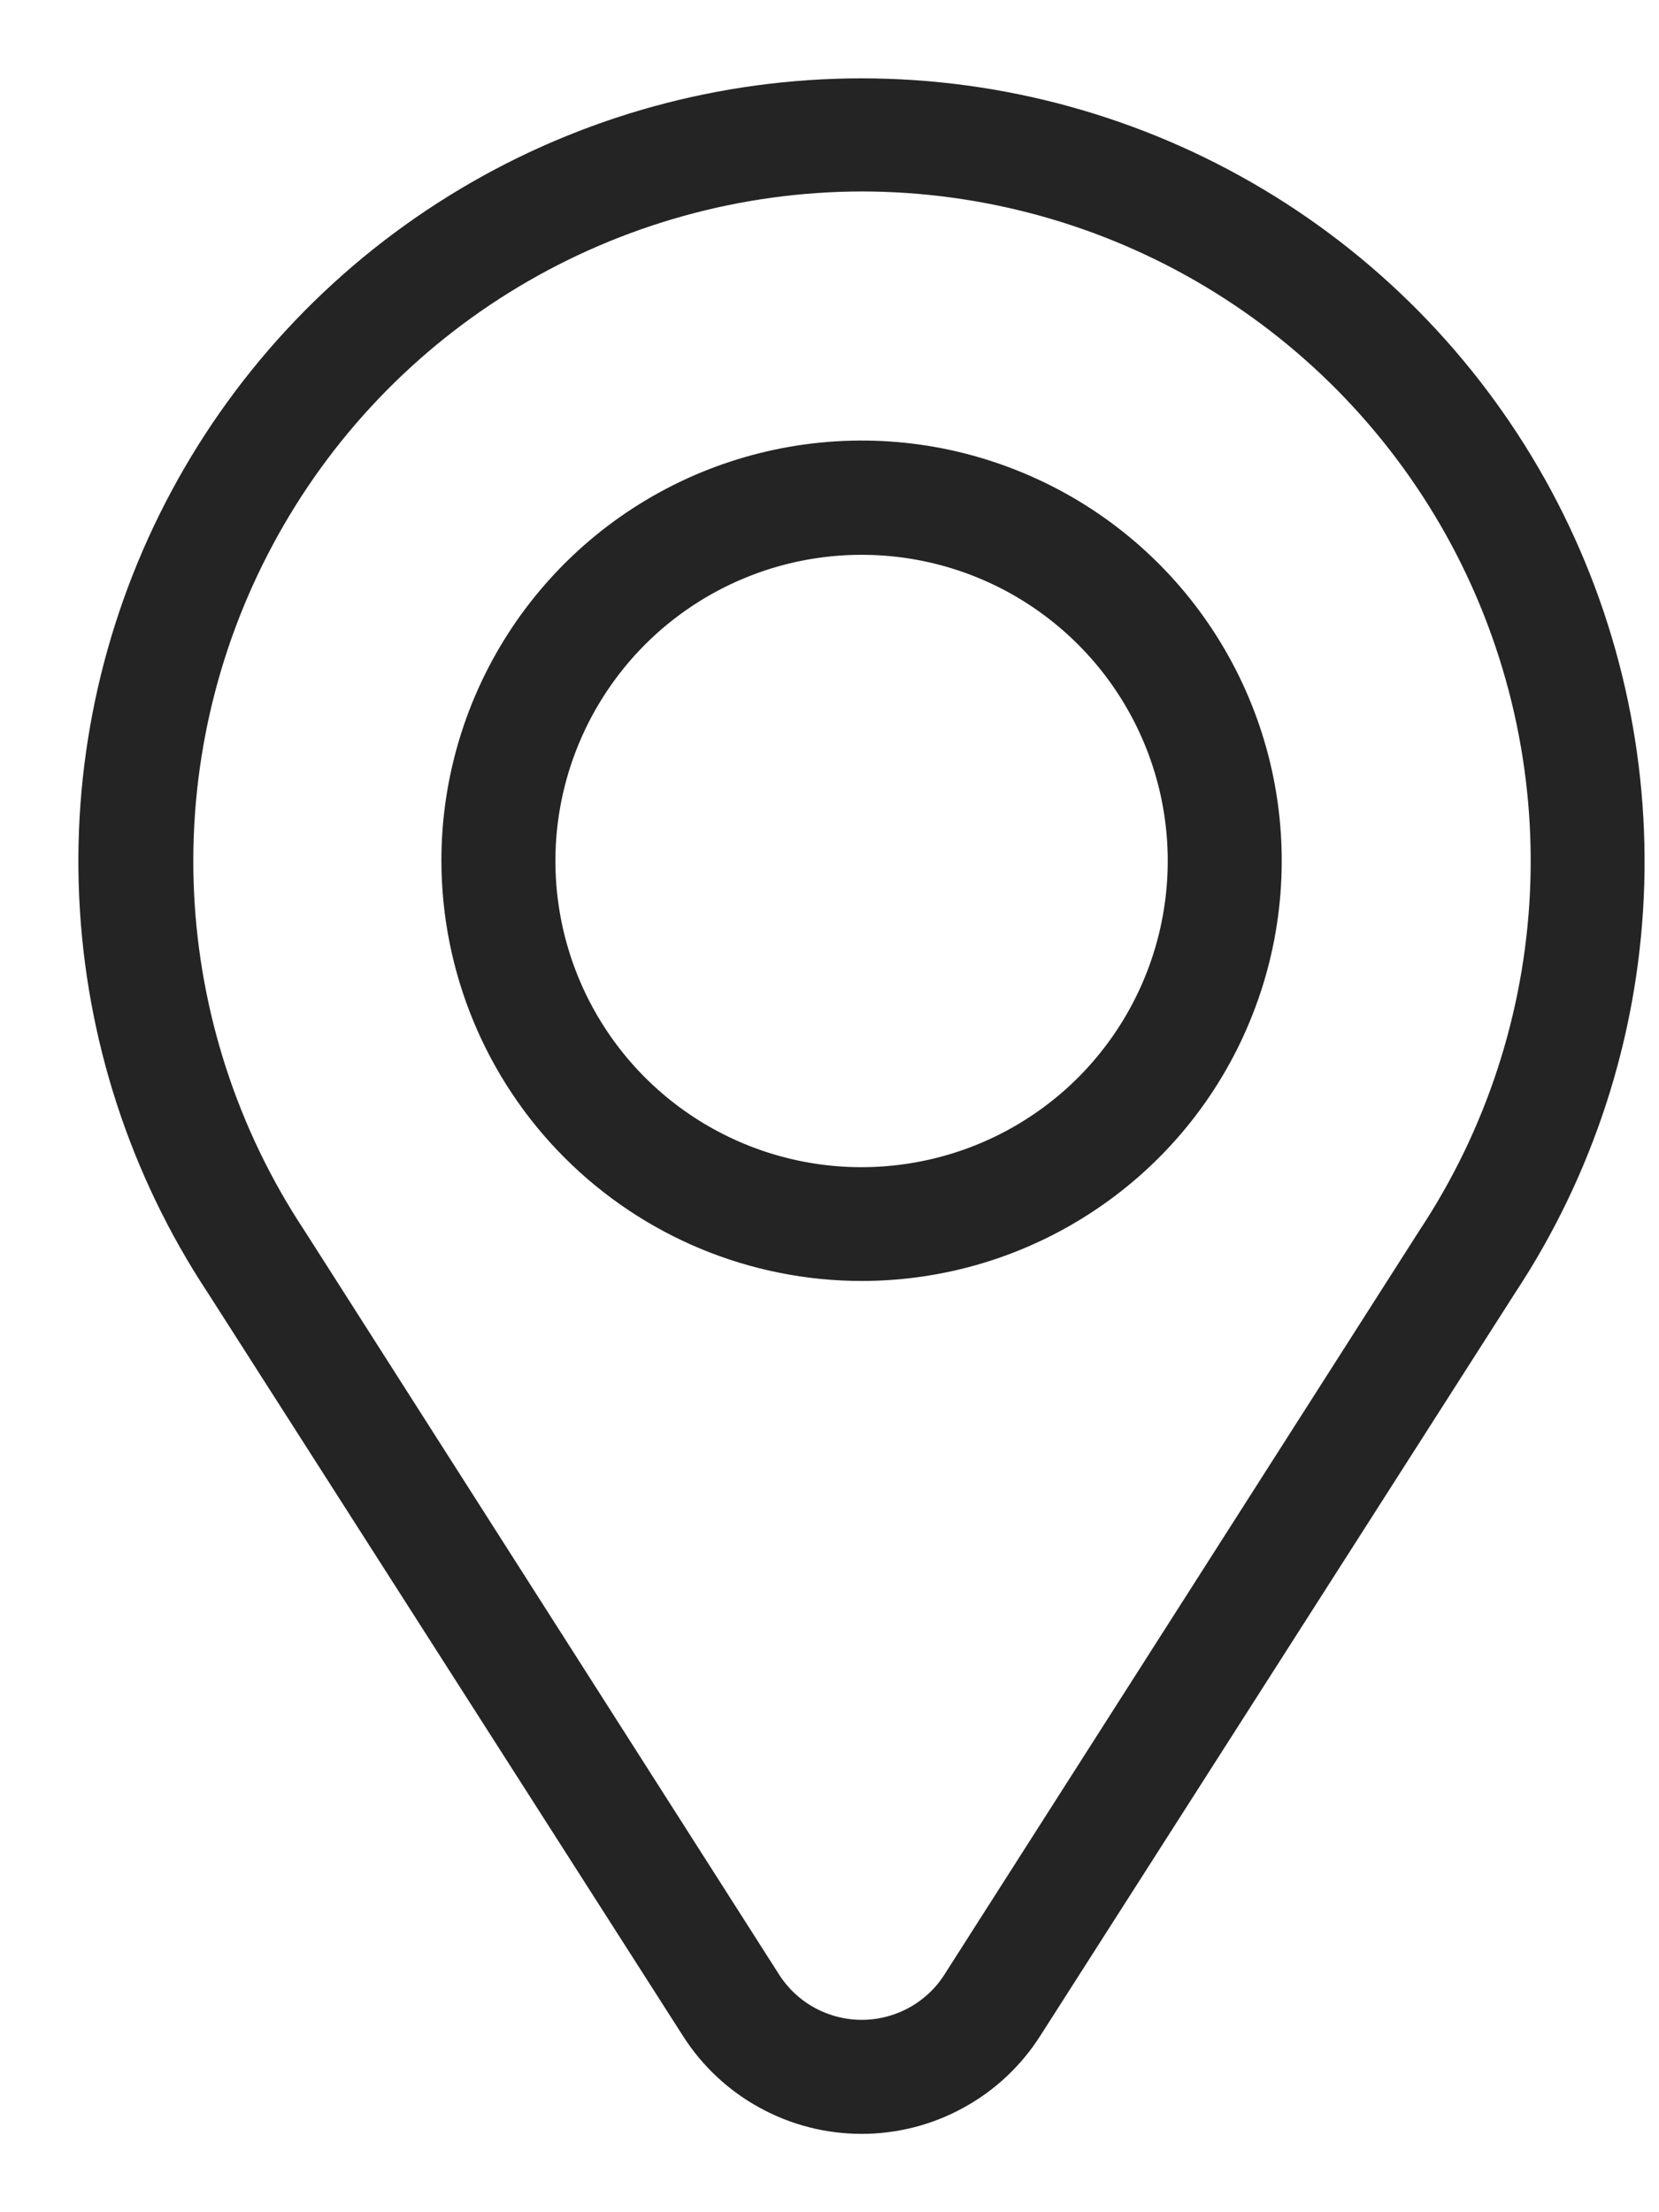 <svg width="18" height="24" viewBox="0 0 18 24" fill="none" xmlns="http://www.w3.org/2000/svg">
<path d="M7.536 22.006C7.73 22.311 7.998 22.562 8.315 22.735C8.631 22.909 8.987 23 9.348 23C9.709 23 10.065 22.909 10.381 22.735C10.698 22.562 10.966 22.311 11.16 22.006L16.311 13.948C17.142 12.69 17.617 11.23 17.685 9.724C17.753 8.217 17.412 6.721 16.698 5.393C15.983 4.065 14.923 2.955 13.629 2.182C12.334 1.408 10.854 1 9.347 1C7.839 1 6.359 1.408 5.065 2.182C3.771 2.955 2.71 4.065 1.996 5.393C1.282 6.721 0.94 8.217 1.009 9.724C1.077 11.23 1.551 12.69 2.383 13.948L7.536 22.006ZM9.348 1.927C10.688 1.928 12.002 2.291 13.152 2.979C14.302 3.667 15.243 4.654 15.877 5.834C16.51 7.015 16.812 8.345 16.75 9.683C16.688 11.022 16.264 12.318 15.524 13.435L10.373 21.503C10.264 21.675 10.112 21.816 9.933 21.914C9.755 22.011 9.554 22.063 9.35 22.063C9.146 22.063 8.946 22.011 8.767 21.914C8.588 21.816 8.437 21.675 8.327 21.503L3.176 13.43C2.438 12.314 2.017 11.018 1.955 9.681C1.894 8.344 2.196 7.016 2.829 5.837C3.461 4.657 4.401 3.671 5.549 2.983C6.697 2.295 8.01 1.93 9.348 1.927Z" fill="#242424" stroke="#242424" stroke-width="0.3"/>
<path d="M9.348 13.747C10.22 13.747 11.072 13.489 11.797 13.004C12.523 12.52 13.088 11.831 13.421 11.025C13.755 10.22 13.842 9.333 13.672 8.478C13.502 7.623 13.082 6.838 12.466 6.221C11.849 5.604 11.063 5.185 10.208 5.014C9.353 4.844 8.467 4.932 7.661 5.265C6.855 5.599 6.167 6.164 5.682 6.889C5.198 7.614 4.939 8.466 4.939 9.338C4.941 10.507 5.406 11.628 6.232 12.454C7.059 13.281 8.179 13.746 9.348 13.747ZM9.348 5.869C10.035 5.869 10.706 6.072 11.277 6.454C11.848 6.836 12.293 7.378 12.556 8.013C12.819 8.647 12.887 9.345 12.753 10.019C12.619 10.693 12.288 11.311 11.803 11.797C11.317 12.282 10.698 12.613 10.024 12.746C9.35 12.88 8.652 12.811 8.018 12.548C7.383 12.285 6.841 11.839 6.46 11.268C6.079 10.697 5.876 10.025 5.876 9.338C5.877 8.418 6.244 7.536 6.894 6.885C7.545 6.235 8.428 5.869 9.348 5.869Z" fill="#242424" stroke="#242424" stroke-width="0.3"/>
</svg>
